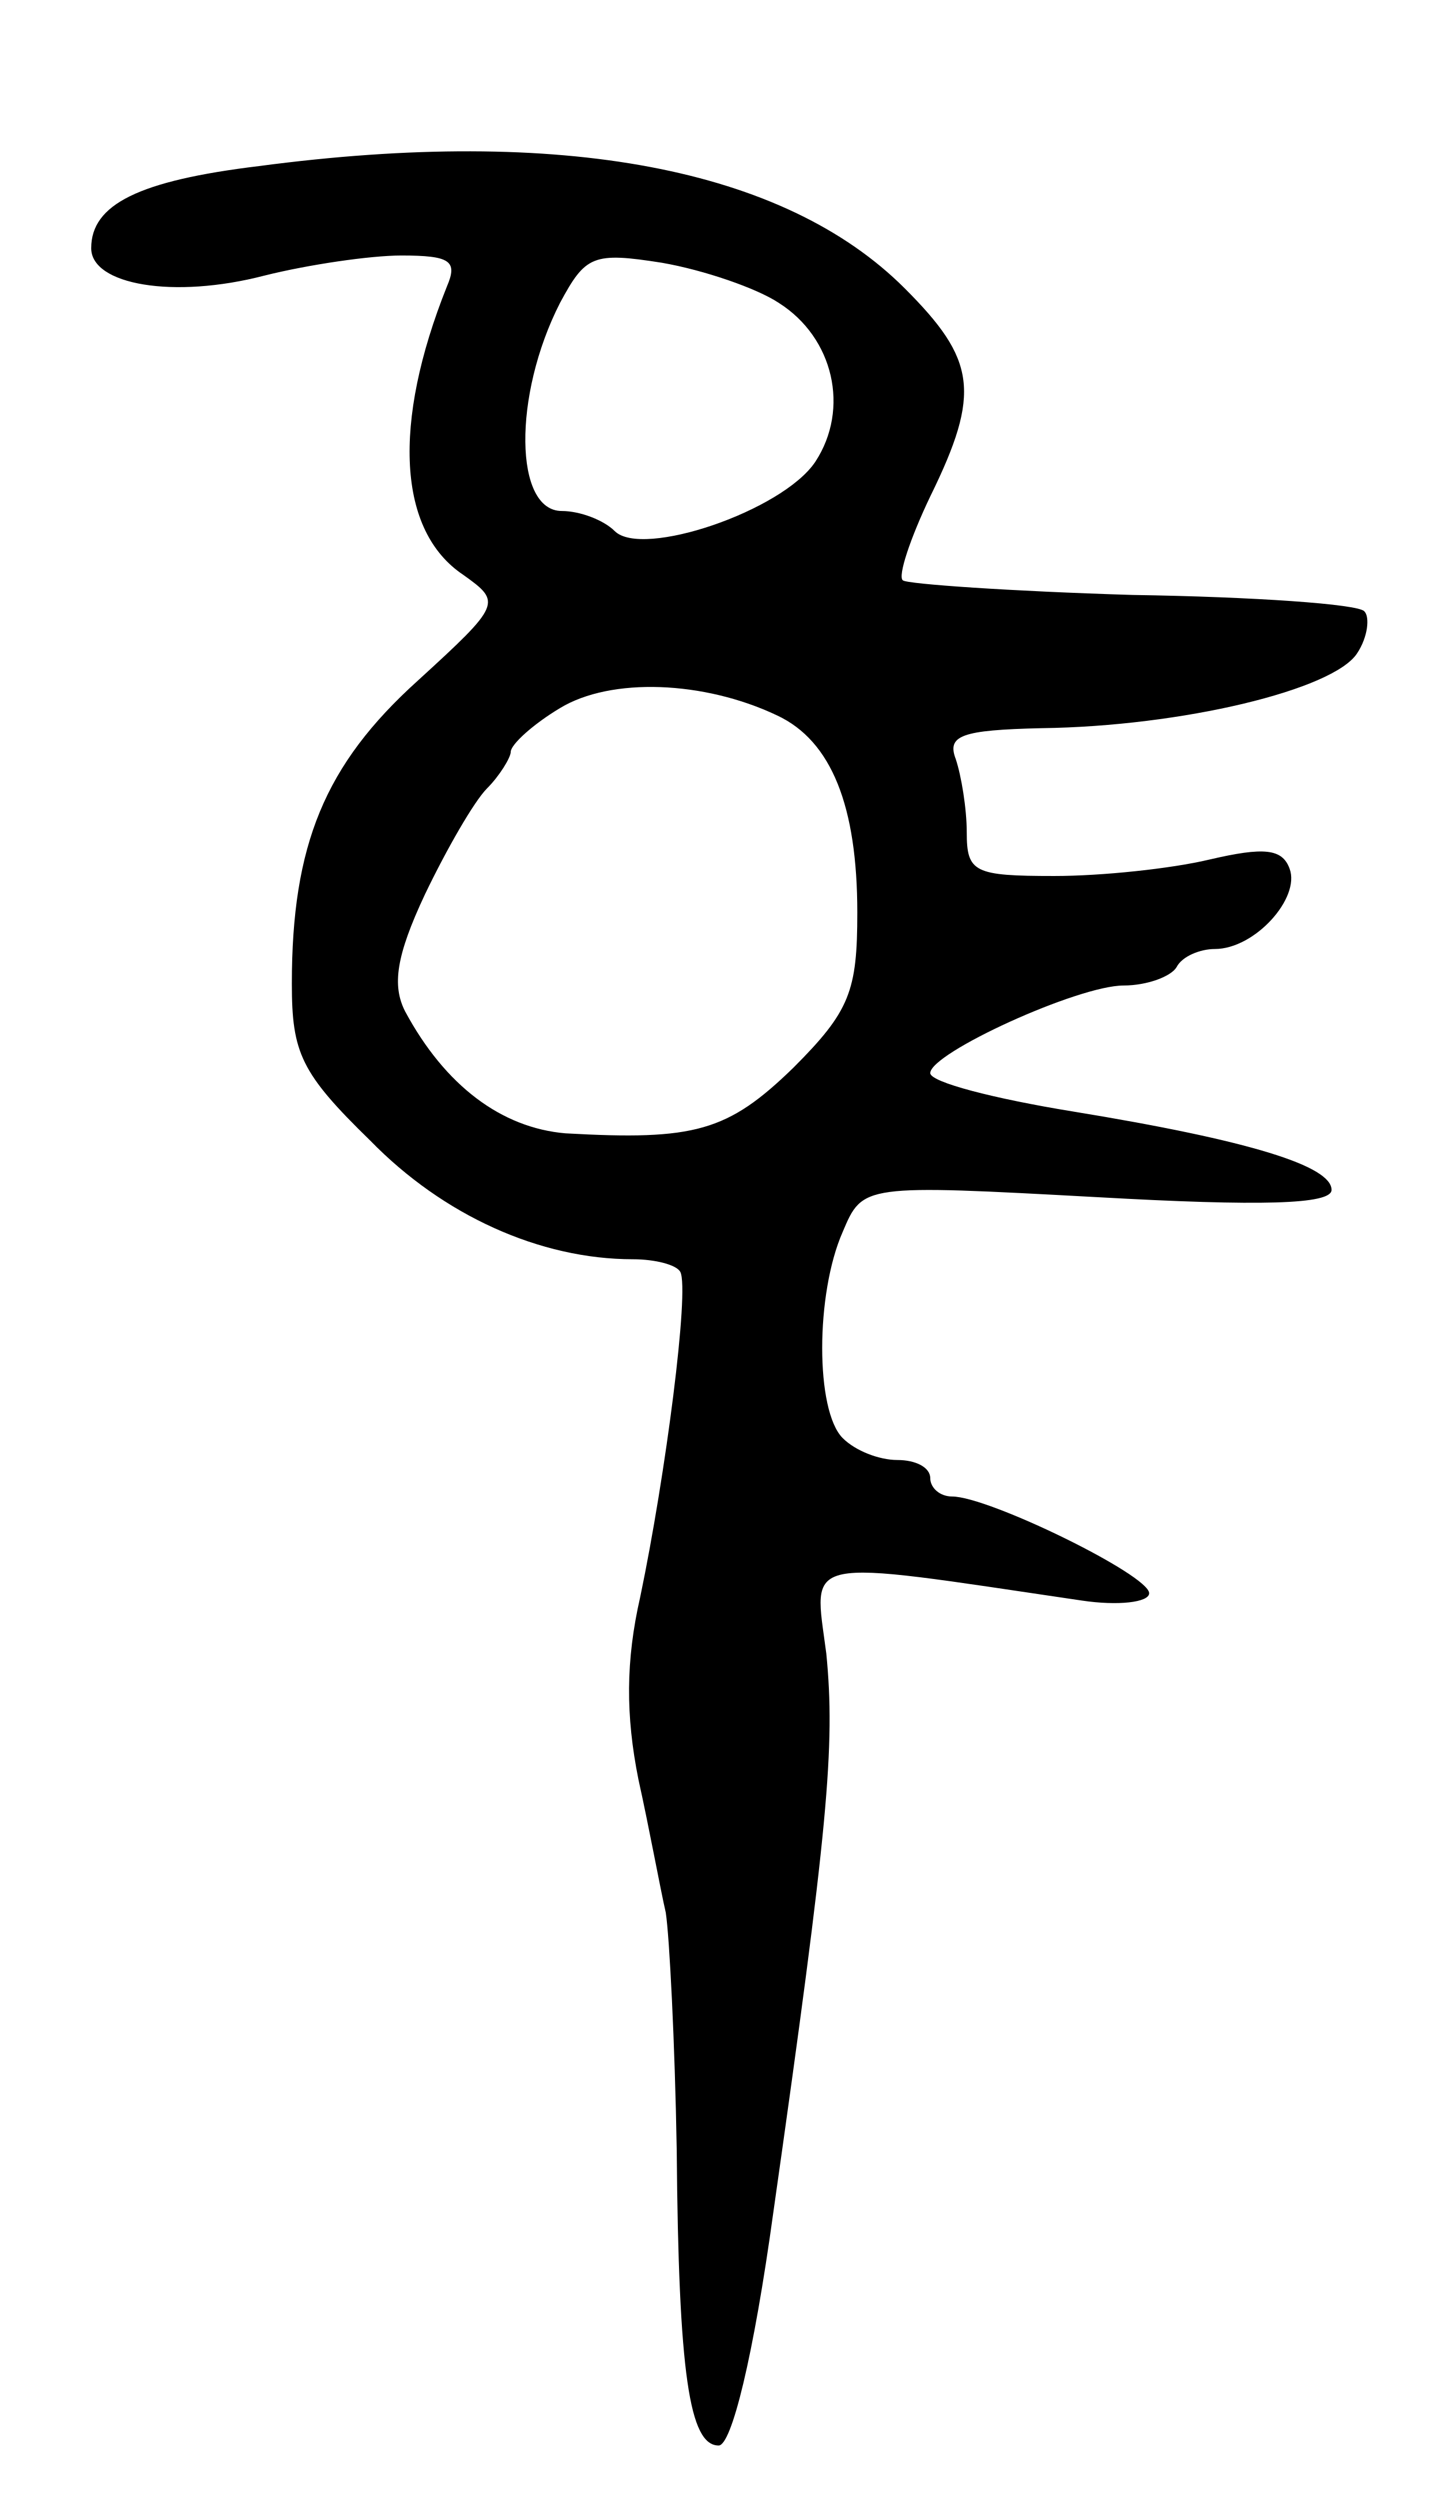 <svg version="1.0" xmlns="http://www.w3.org/2000/svg"
 width="79pt" height="137pt" viewBox="0 0 79 137"
 preserveAspectRatio="xMidYMid meet">
<g transform="translate(0,137) scale(0.1,-0.1)"
fill="#000000" stroke="none">
<path d="M142 1279 c-66 -8 -92 -21 -92 -45 0 -20 45 -28 95 -15 24 6 58 11
75 11 27 0 31 -3 25 -17 -30 -75 -27 -134 9 -158 21 -15 21 -16 -25 -58 -51
-46 -69 -90 -69 -166 0 -38 5 -49 43 -86 40 -41 93 -65 144 -65 12 0 24 -3 26
-7 5 -10 -8 -111 -22 -178 -8 -35 -8 -65 -1 -100 6 -27 12 -60 15 -73 2 -13 5
-71 6 -130 1 -123 7 -162 23 -162 7 0 19 48 30 128 30 211 34 255 29 306 -7
54 -16 52 140 29 20 -3 37 -1 37 4 0 10 -88 53 -108 53 -7 0 -12 5 -12 10 0 6
-8 10 -18 10 -10 0 -23 5 -30 12 -15 15 -15 79 0 113 11 26 11 26 140 19 89
-5 128 -4 128 4 0 13 -44 27 -142 43 -43 7 -78 16 -78 21 0 11 81 48 106 48
13 0 26 5 29 10 3 6 13 10 21 10 22 0 47 28 41 44 -4 11 -14 12 -44 5 -21 -5
-59 -9 -85 -9 -44 0 -48 2 -48 24 0 13 -3 31 -6 40 -5 13 3 16 47 17 77 1 160
21 173 41 6 9 7 20 4 23 -3 4 -61 8 -127 9 -67 2 -124 6 -126 8 -3 2 4 23 15
46 28 57 25 75 -14 114 -66 66 -188 89 -354 67z m285 -75 c30 -19 39 -58 20
-87 -18 -27 -95 -53 -110 -38 -6 6 -19 11 -29 11 -26 0 -27 63 -1 114 14 26
18 28 56 22 23 -4 52 -14 64 -22z m-1 -226 c30 -14 44 -50 44 -108 0 -43 -4
-54 -35 -85 -36 -35 -54 -40 -125 -36 -35 3 -66 26 -88 67 -7 14 -5 30 11 64
12 25 27 51 34 58 7 7 13 17 13 20 0 4 12 15 27 24 28 17 79 15 119 -4z"/>
</g>
</svg>
